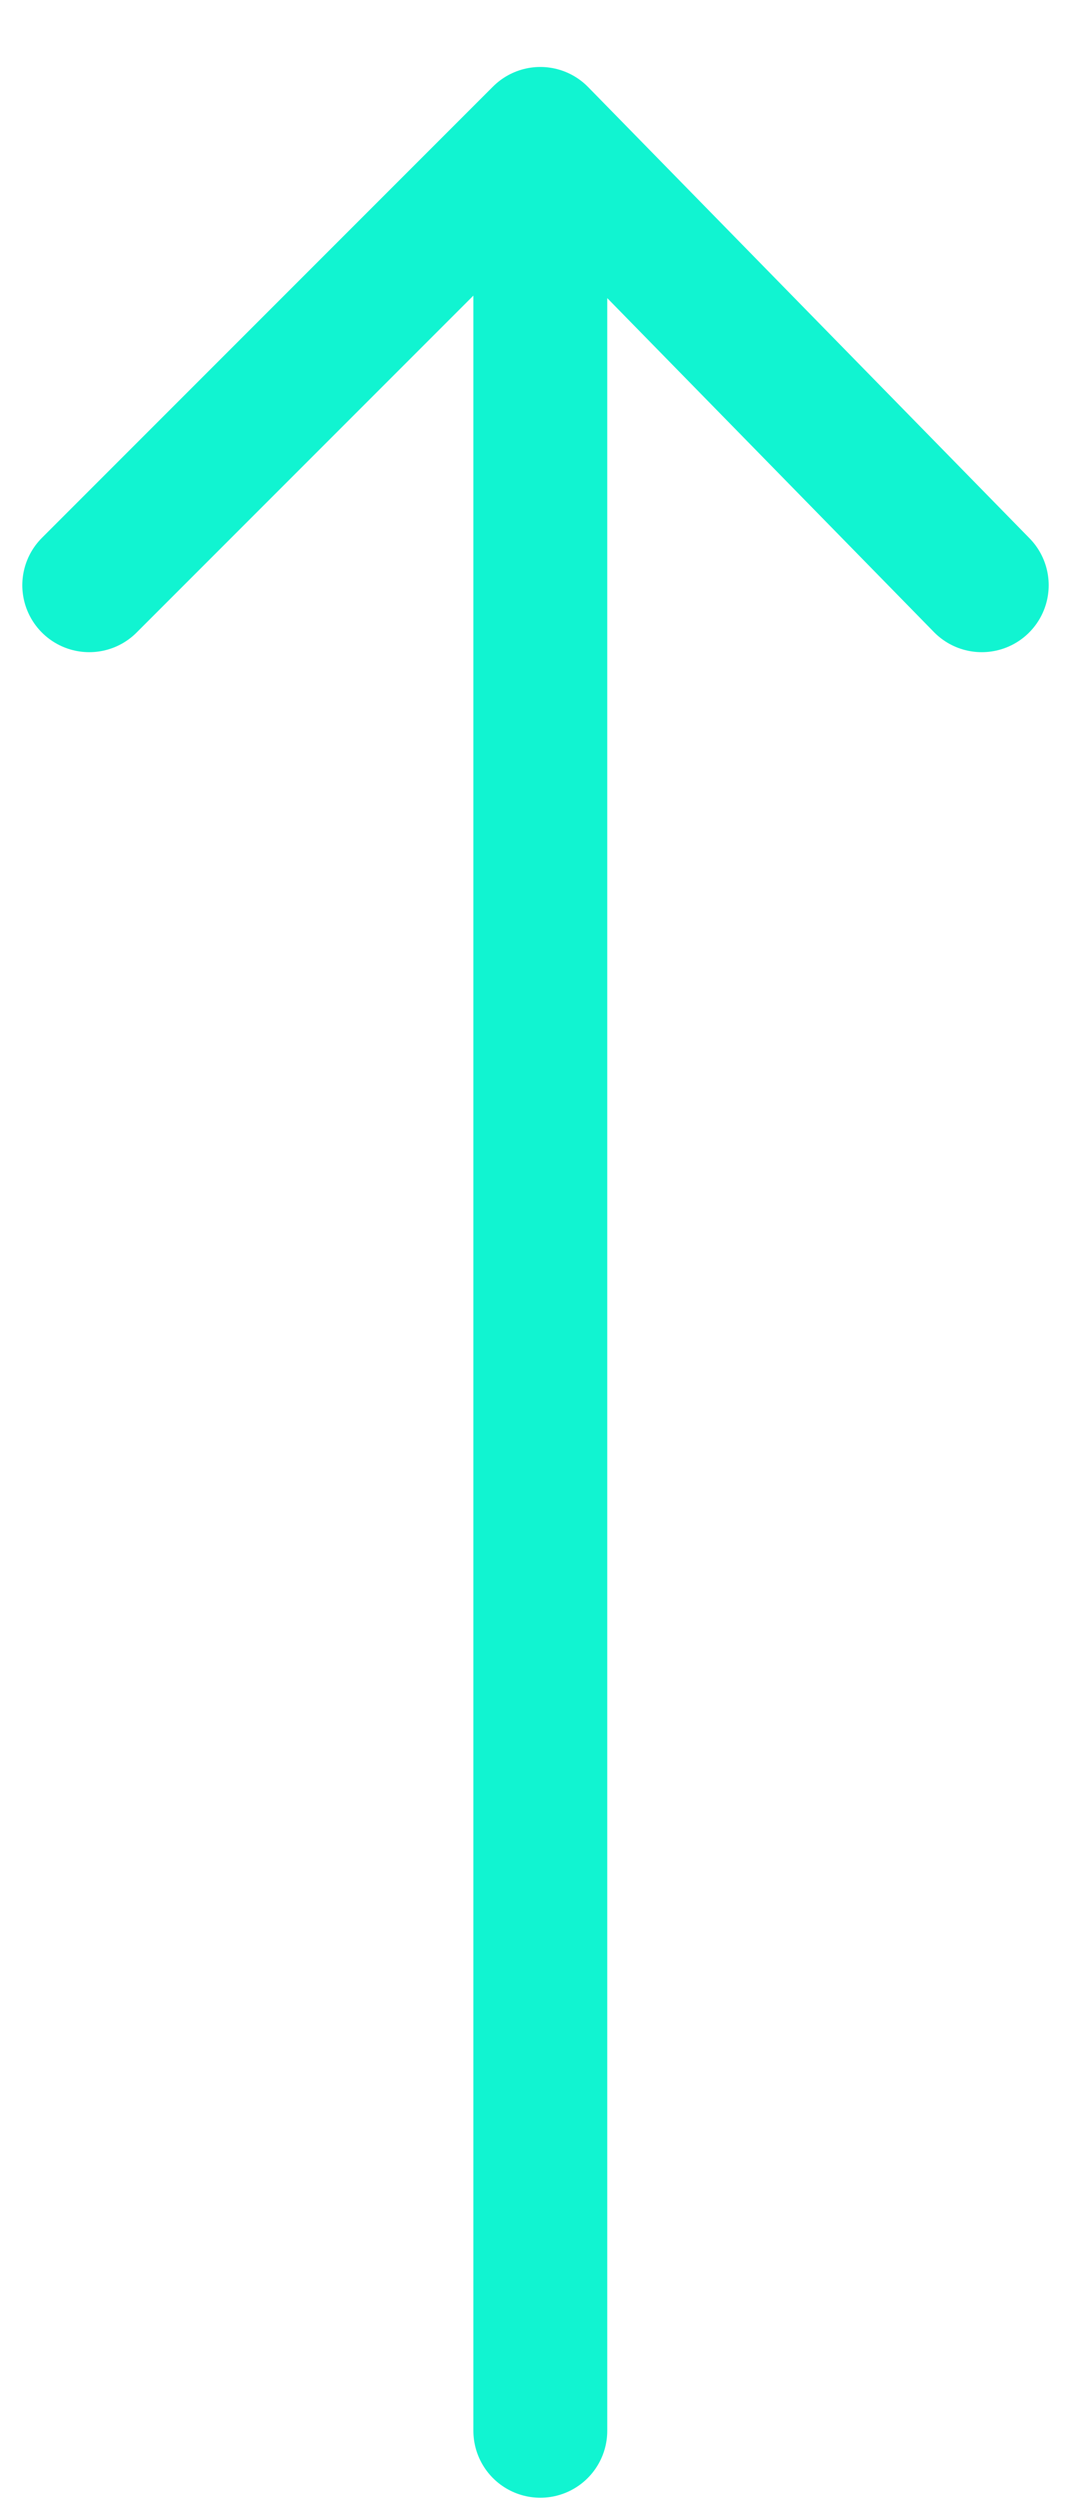 <svg width="12" height="28" viewBox="0 0 12 28" fill="none" xmlns="http://www.w3.org/2000/svg">
<path d="M6.054 27.223L6.054 2.253M1 6.554L6.054 1.5L11 6.554" stroke="#11F4D1" stroke-width="1.5" stroke-linecap="round" stroke-linejoin="round"/>
</svg>
